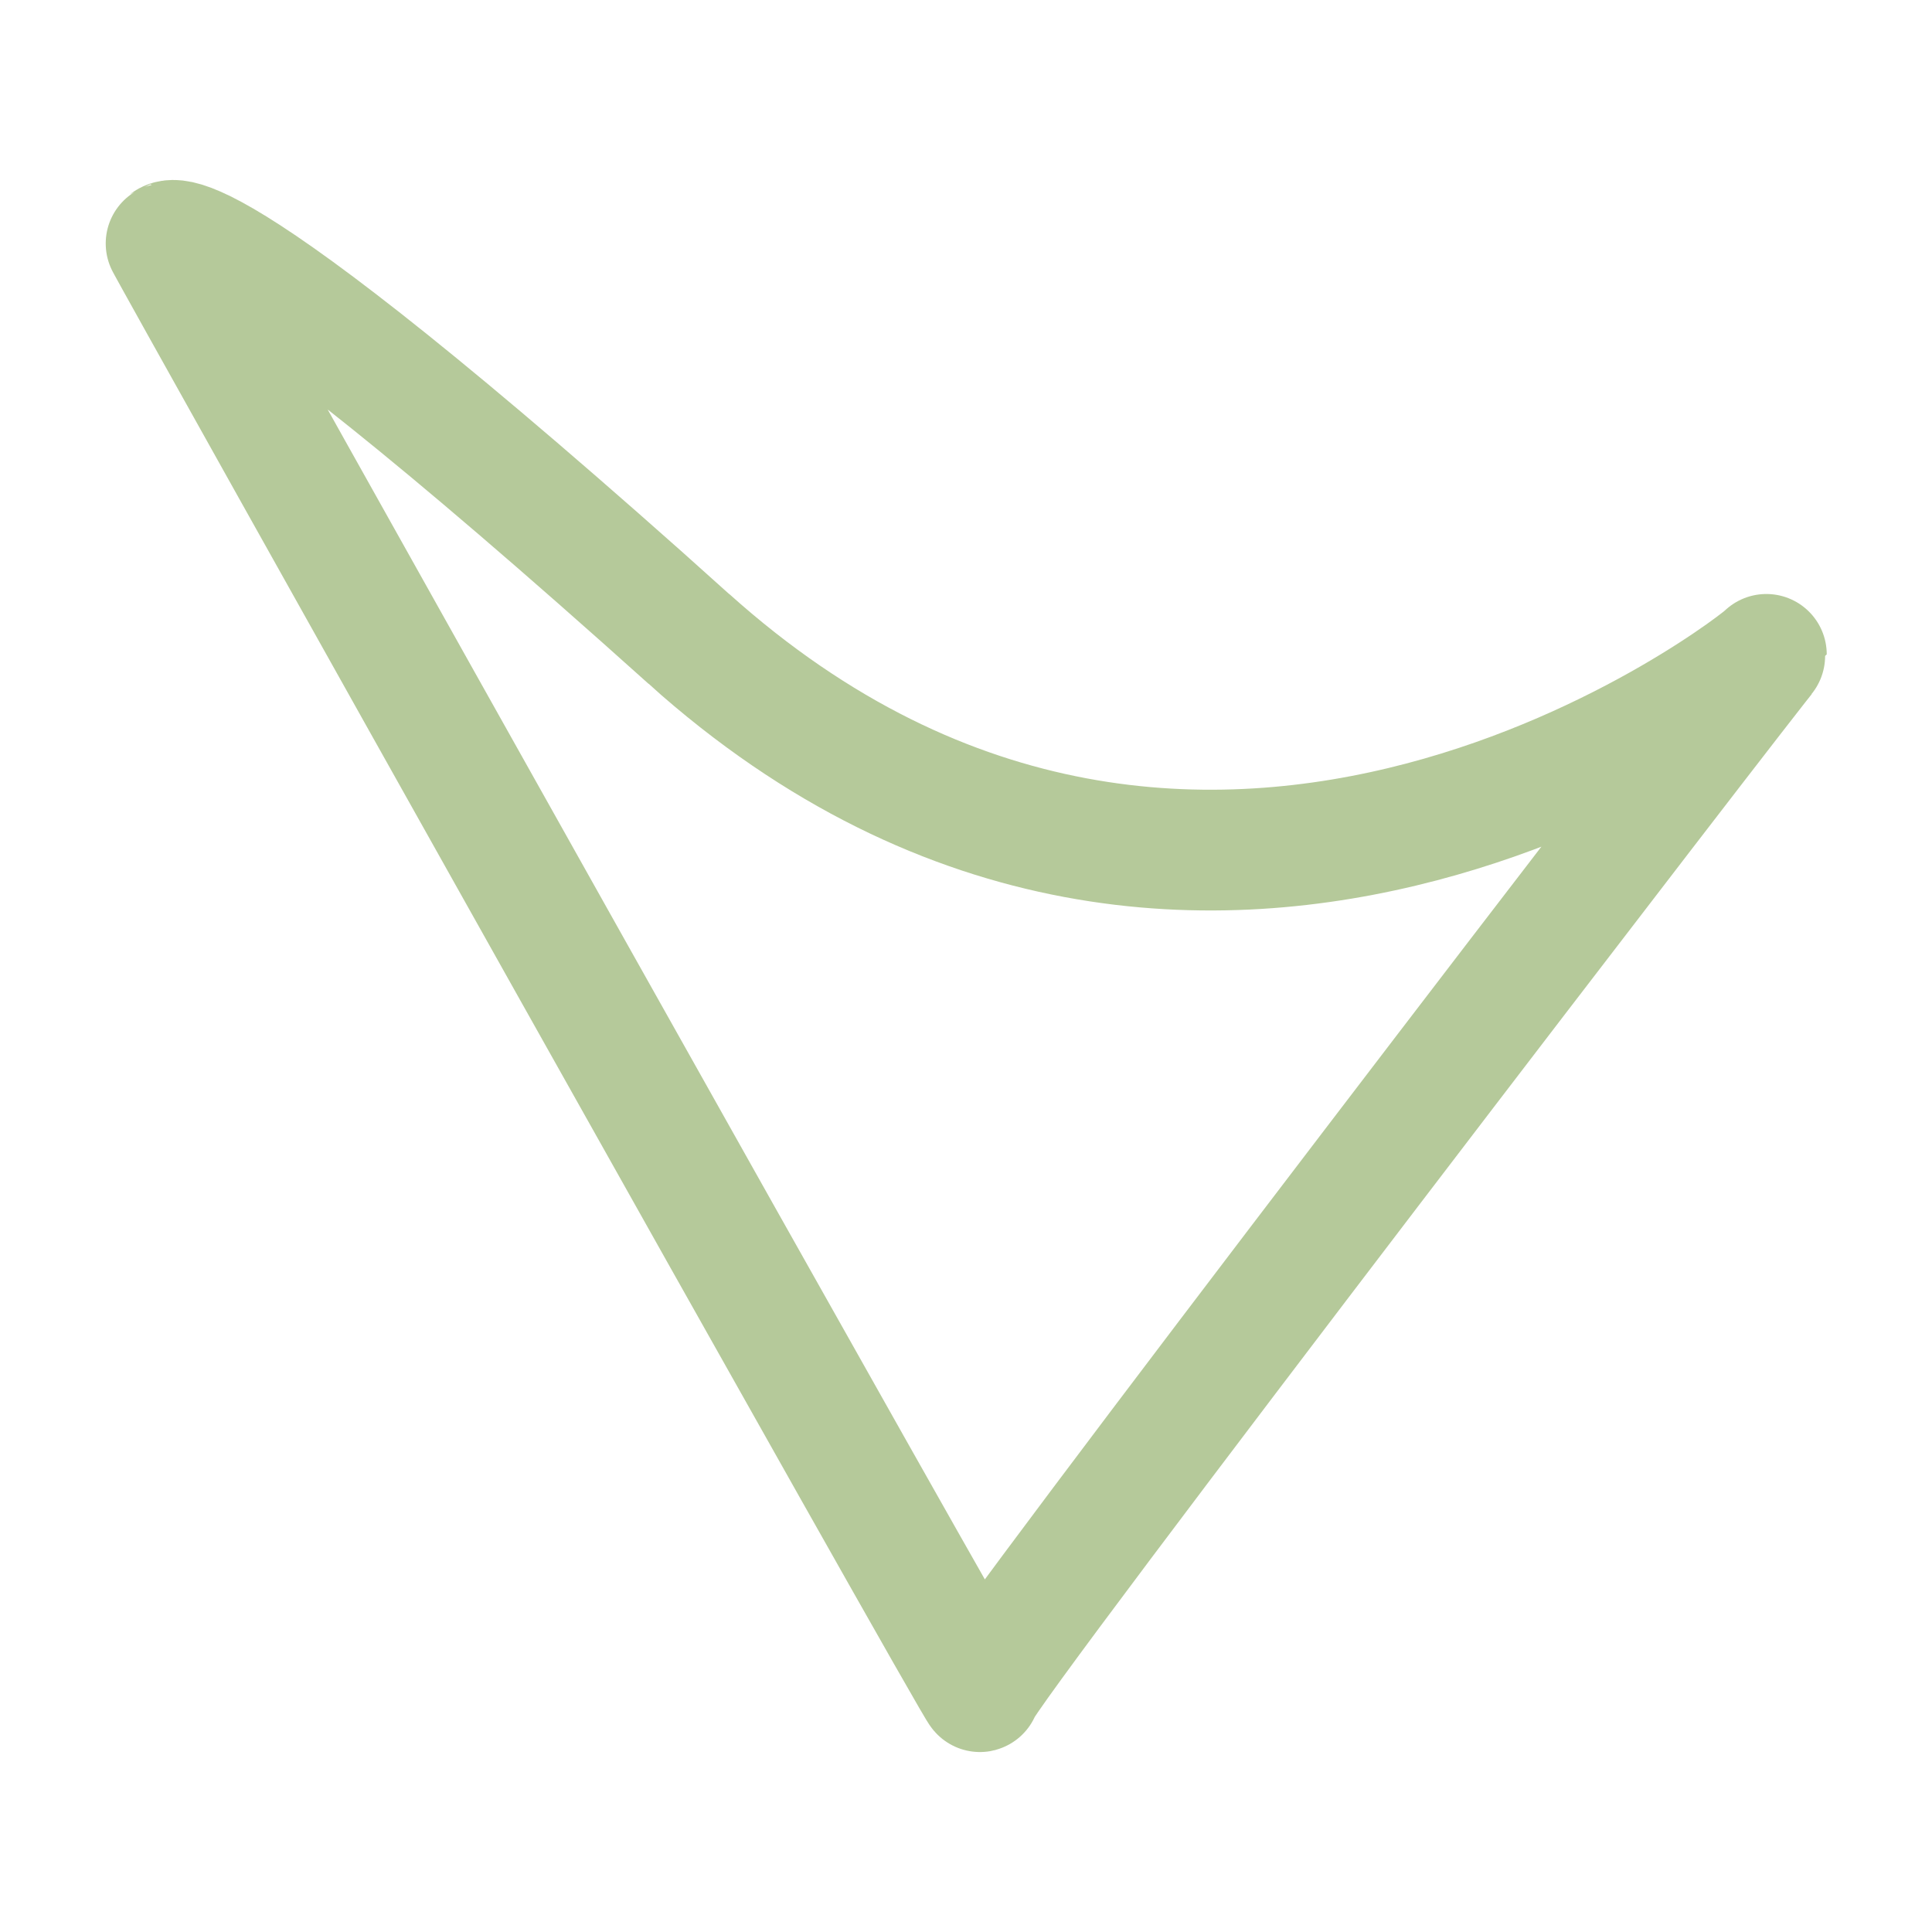 <svg width="320" height="320" xmlns="http://www.w3.org/2000/svg">

 <g>
  <title>Layer 1</title>
  <path id="svg_8" d="m114.103,105.821c85.641,76.923 178.462,3.077 178.462,2.564c0,-0.513 -130.769,169.744 -130.256,171.795c0.513,2.051 -135.385,-240.513 -134.872,-240c0.513,0.513 1.026,-11.282 86.667,65.641z" opacity="NaN" stroke-width="20" stroke="#b5c99a" fill="none"/>
 </g>
</svg>